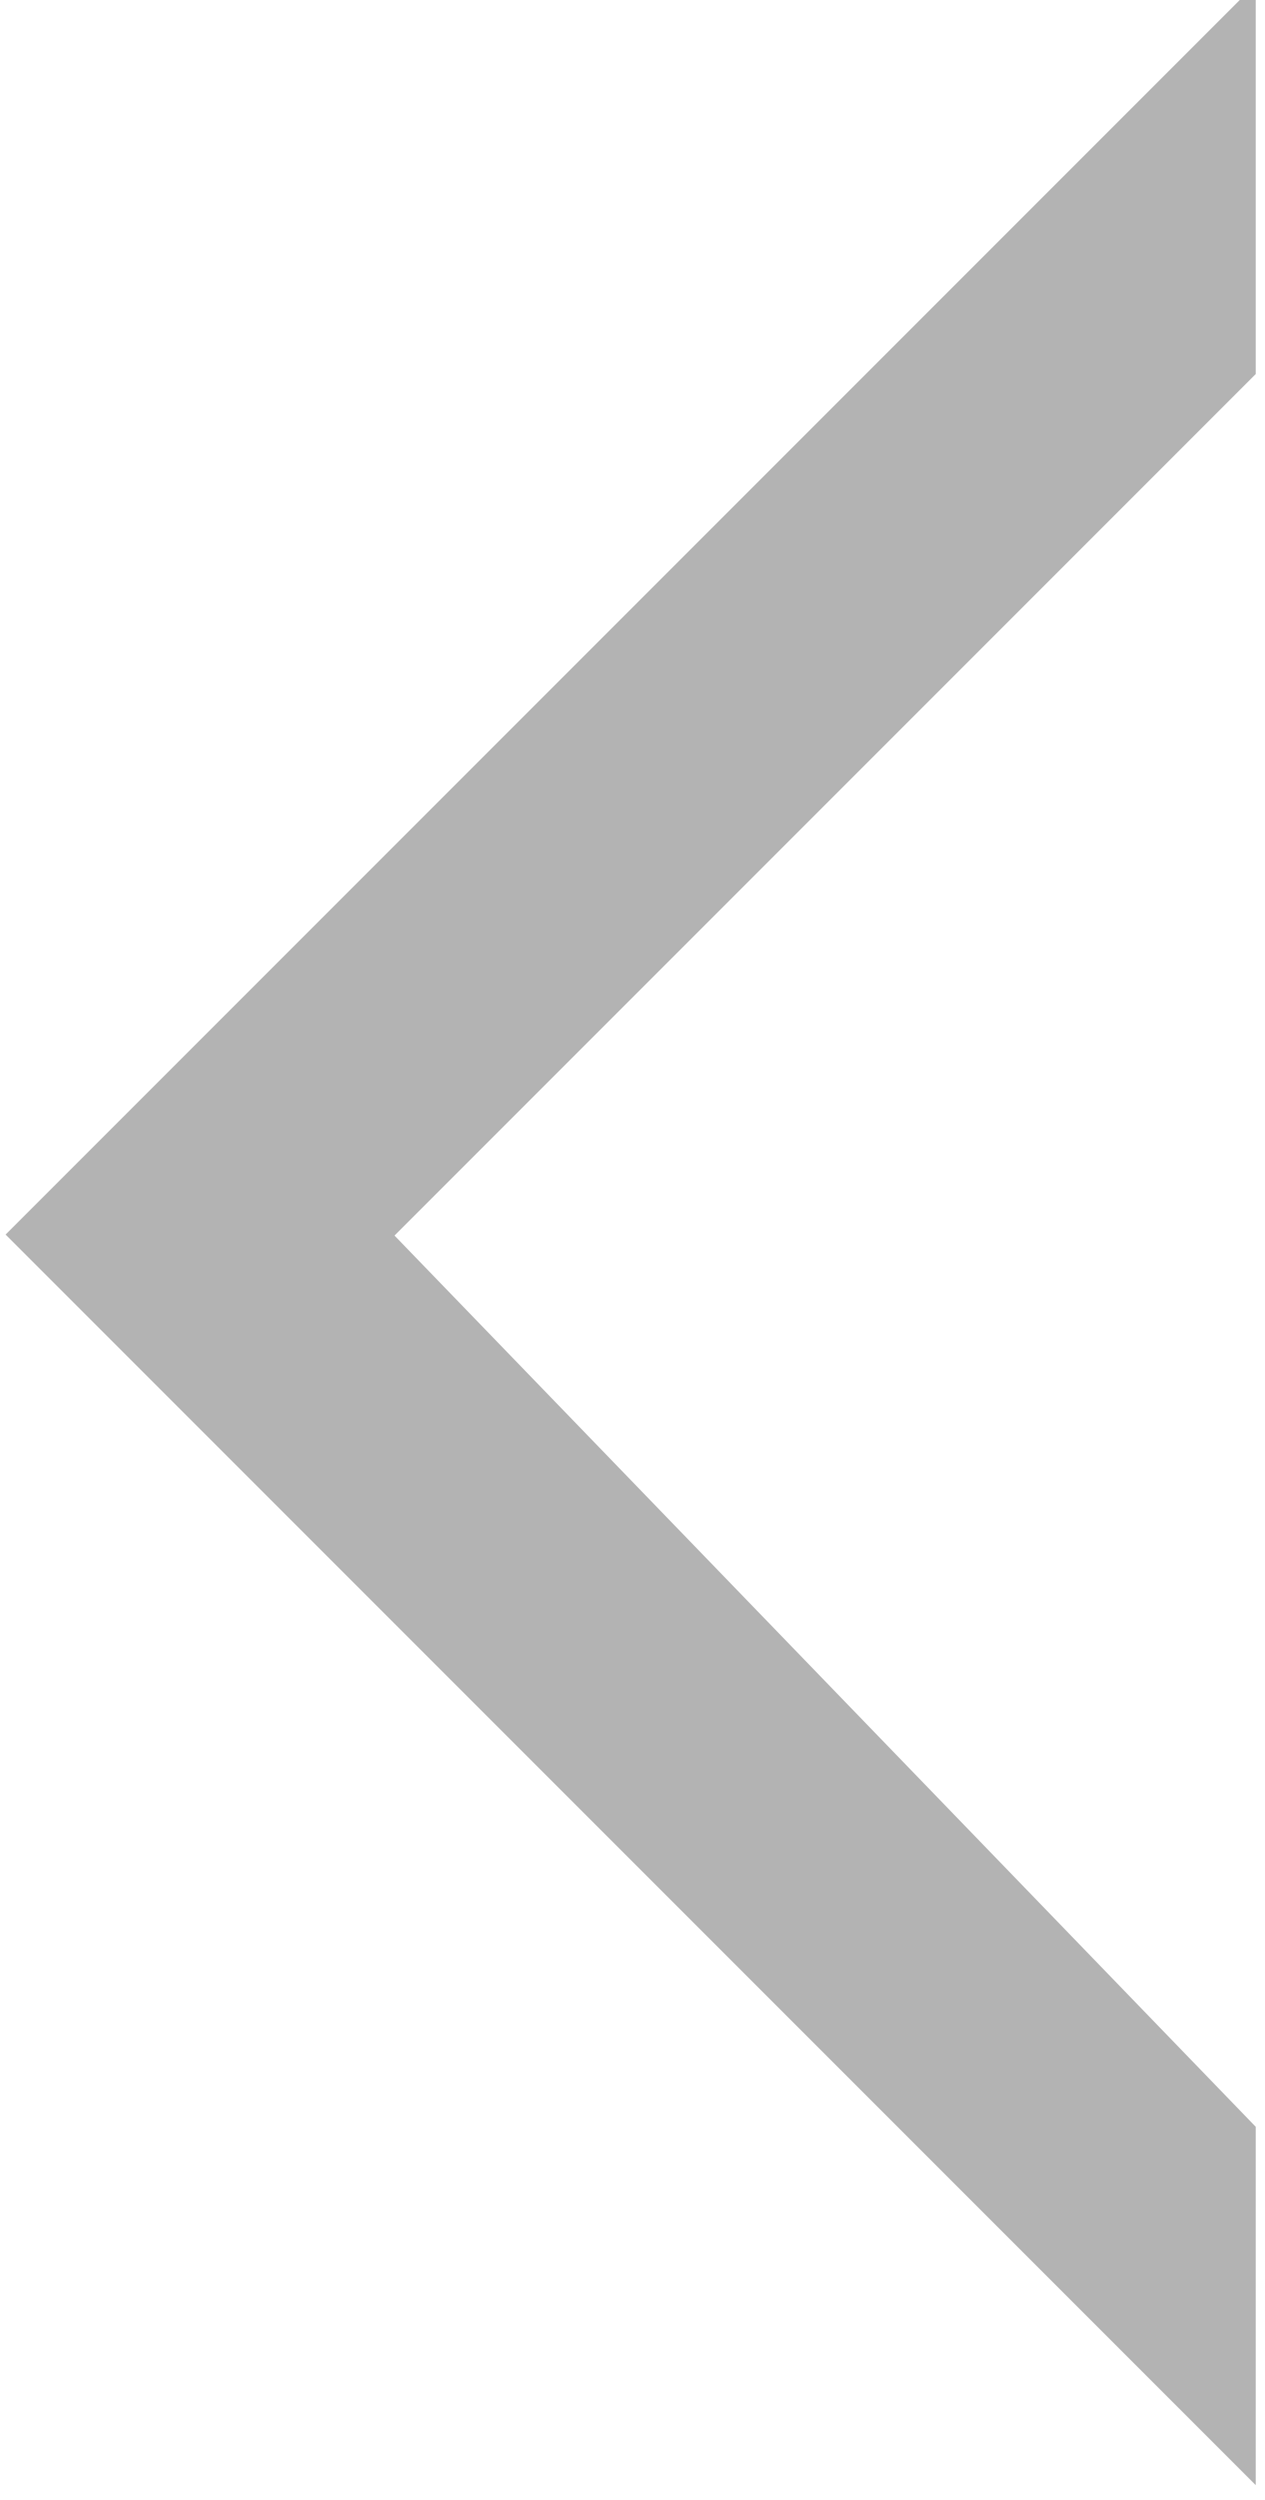<?xml version="1.0" encoding="utf-8"?>
<!-- Generator: Adobe Illustrator 23.0.1, SVG Export Plug-In . SVG Version: 6.00 Build 0)  -->
<svg version="1.1" id="Layer_1" xmlns="http://www.w3.org/2000/svg" xmlns:xlink="http://www.w3.org/1999/xlink" x="0px" y="0px"
	 width="4.1px" height="8.1px" viewBox="0 0 4.1 8.1" style="enable-background:new 0 0 4.1 8.1;" xml:space="preserve">
<style type="text/css">
	.st0{fill:none;stroke:#B3B3B3;stroke-width:0.54;stroke-miterlimit:10;}
</style>
<title>Asset 57</title>
<g>
	<g id="Layer_1-2">
		<g id="expand-more">
			<polygon class="st0" points="3.8,7 0.9,4 3.8,1.1 3.8,0.6 0.4,4 3.8,7.4 			"/>
		</g>
	</g>
</g>
</svg>

